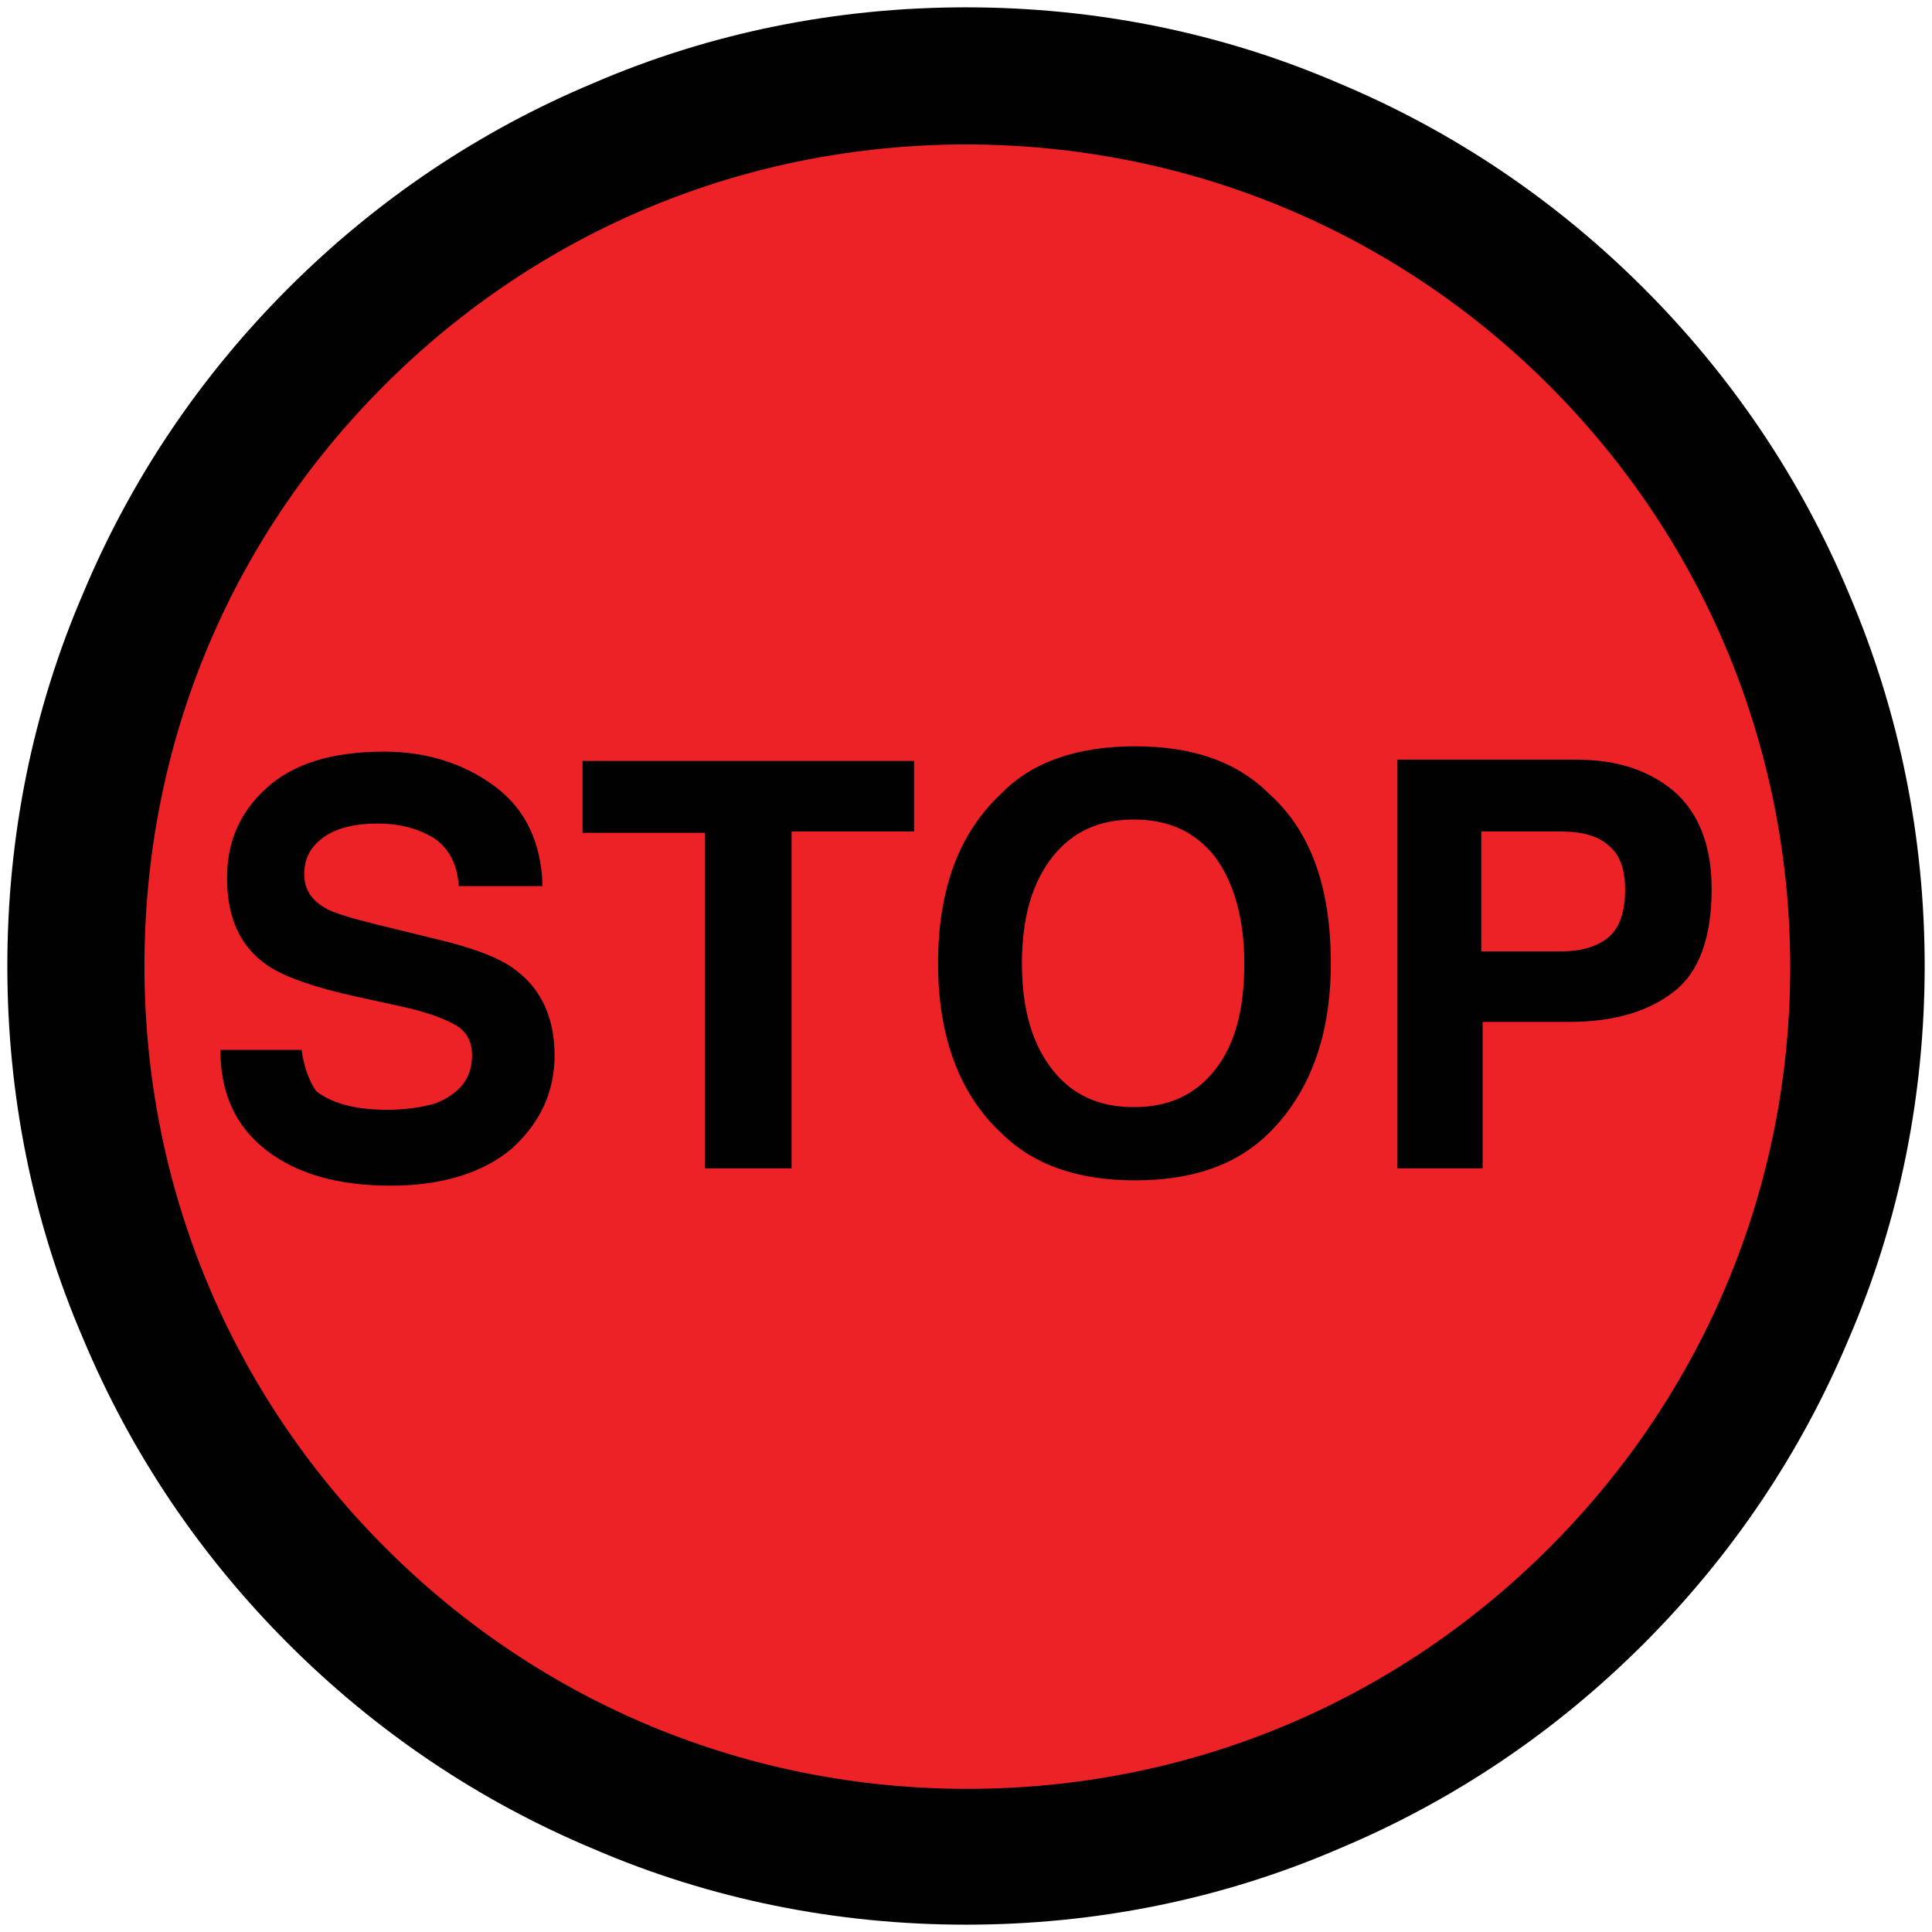 <?xml version="1.0" encoding="UTF-8" standalone="no"?>
<!-- Generator: Adobe Illustrator 16.0.0, SVG Export Plug-In . SVG Version: 6.00 Build 0)  -->

<svg
   version="1.1"
   id="_x35_0m"
   x="0px"
   y="0px"
   
   
   viewBox="0 0 144 144"
   enable-background="new 0 0 144 144"
   xml:space="preserve"
   sodipodi:docname="stop.svg"
   inkscape:version="1.2.1 (9c6d41e410, 2022-07-14)"
   xmlns:inkscape="http://www.inkscape.org/namespaces/inkscape"
   xmlns:sodipodi="http://sodipodi.sourceforge.net/DTD/sodipodi-0.dtd"
   xmlns="http://www.w3.org/2000/svg"
   xmlns:svg="http://www.w3.org/2000/svg"     width="40" height="40"><defs
   id="defs662" /><sodipodi:namedview
   id="namedview660"
   pagecolor="#ffffff"
   bordercolor="#000000"
   borderopacity="0.25"
   inkscape:showpageshadow="2"
   inkscape:pageopacity="0.0"
   inkscape:pagecheckerboard="0"
   inkscape:deskcolor="#d1d1d1"
   showgrid="false"
   inkscape:zoom="5.4722222"
   inkscape:cx="54.639594"
   inkscape:cy="72"
   inkscape:window-width="1920"
   inkscape:window-height="986"
   inkscape:window-x="-11"
   inkscape:window-y="-11"
   inkscape:window-maximized="1"
   inkscape:current-layer="_x35_0m" />
<g
   id="g657">
	<circle
   fill="#EC2227"
   cx="71.999"
   cy="72"
   r="67.583"
   id="circle643" />
	<path
   fill="#010101"
   d="M71.999,143.454c-9.627,0-19.055-1.886-27.787-5.656c-8.535-3.573-16.178-8.734-22.727-15.283   c-6.551-6.551-11.711-14.191-15.283-22.727C2.431,91.054,0.546,81.626,0.546,72s1.885-19.054,5.656-27.788   c3.572-8.534,8.732-16.176,15.283-22.727c6.549-6.549,14.191-11.71,22.727-15.283c8.732-3.771,18.16-5.656,27.787-5.656   s19.055,1.886,27.787,5.656c8.535,3.573,16.178,8.734,22.727,15.283c6.551,6.551,11.711,14.192,15.283,22.727   c3.771,8.832,5.658,18.162,5.658,27.788s-1.887,19.054-5.658,27.788c-3.572,8.535-8.732,16.176-15.283,22.727   c-6.549,6.549-14.191,11.71-22.727,15.283C91.054,141.568,81.626,143.454,71.999,143.454z M71.999,10.768   c-16.375,0-31.758,6.353-43.369,17.964C17.019,40.342,10.767,55.625,10.767,72s6.352,31.758,17.963,43.369   c11.611,11.61,26.994,17.962,43.369,17.962s31.756-6.352,43.369-17.962c11.611-11.611,17.963-26.994,17.963-43.271   c0-16.275-6.352-31.757-17.963-43.367C103.854,17.12,88.374,10.768,71.999,10.768z"
   id="path645" />
	<g
   id="g655"
   transform="translate(0.895,2.679)">
		<path
   fill="#010101"
   d="m 27.935,80.038 c 1.49,0 2.68,-0.198 3.674,-0.496 1.688,-0.695 2.68,-1.785 2.68,-3.572 0,-0.992 -0.398,-1.787 -1.291,-2.283 -0.893,-0.495 -2.283,-0.992 -4.168,-1.39 l -3.176,-0.694 c -3.176,-0.694 -5.359,-1.488 -6.551,-2.282 -2.084,-1.39 -3.076,-3.572 -3.076,-6.55 0,-2.779 0.992,-4.962 2.979,-6.748 1.984,-1.787 4.861,-2.68 8.732,-2.68 3.176,0 5.955,0.893 8.236,2.58 2.283,1.687 3.475,4.168 3.572,7.443 h -6.25 c -0.1,-1.786 -0.895,-3.176 -2.383,-3.871 -0.992,-0.496 -2.184,-0.793 -3.672,-0.793 -1.588,0 -2.979,0.297 -3.971,0.992 -0.992,0.693 -1.488,1.587 -1.488,2.779 0,1.091 0.496,1.885 1.488,2.48 0.596,0.396 1.986,0.794 3.971,1.29 l 5.26,1.29 c 2.283,0.596 4.068,1.29 5.16,2.184 1.787,1.389 2.779,3.474 2.779,6.252 0,2.779 -1.092,5.062 -3.176,6.947 -2.084,1.786 -5.16,2.779 -9.031,2.779 -3.971,0 -7.047,-0.894 -9.328,-2.681 -2.283,-1.786 -3.375,-4.267 -3.375,-7.443 h 6.055 c 0.197,1.39 0.596,2.382 1.092,3.077 0.992,0.794 2.679,1.39 5.258,1.39 z"
   id="path647" />
		<path
   fill="#010101"
   d="m 67.235,53.938 v 5.36 H 58.104 V 84.405 H 51.655 V 59.396 h -9.131 v -5.359 h 24.711 z"
   id="path649" />
		<path
   fill="#010101"
   d="m 83.71,85.298 c -4.367,0 -7.643,-1.19 -10.023,-3.572 -3.076,-2.879 -4.664,-7.145 -4.664,-12.604 0,-5.558 1.588,-9.726 4.664,-12.604 2.283,-2.382 5.656,-3.572 10.023,-3.572 4.365,0 7.641,1.19 10.023,3.572 3.076,2.779 4.564,6.947 4.564,12.604 0,5.459 -1.588,9.627 -4.564,12.604 -2.382,2.381 -5.658,3.572 -10.023,3.572 z m 5.955,-8.236 c 1.488,-1.887 2.182,-4.466 2.182,-7.939 0,-3.374 -0.793,-6.054 -2.182,-7.939 -1.49,-1.885 -3.475,-2.779 -6.055,-2.779 -2.58,0 -4.564,0.895 -6.055,2.779 -1.488,1.886 -2.281,4.466 -2.281,7.939 0,3.473 0.793,6.053 2.281,7.939 1.49,1.885 3.475,2.778 6.055,2.778 2.58,0 4.565,-0.894 6.055,-2.778 z"
   id="path651" />
		<path
   fill="#010101"
   d="m 116.063,73.489 h -6.451 V 84.405 H 103.26 V 53.938 h 13.299 c 3.076,0 5.457,0.794 7.344,2.382 1.785,1.589 2.777,3.971 2.777,7.245 0,3.573 -0.893,6.153 -2.777,7.642 -1.886,1.487 -4.466,2.282 -7.84,2.282 z m 2.977,-6.351 c 0.793,-0.695 1.191,-1.886 1.191,-3.475 0,-1.587 -0.398,-2.679 -1.291,-3.373 -0.793,-0.695 -1.984,-0.992 -3.473,-0.992 h -5.955 v 8.932 h 5.955 c 1.589,-0.001 2.778,-0.399 3.573,-1.092 z"
   id="path653" />
	</g>
</g>
</svg>
